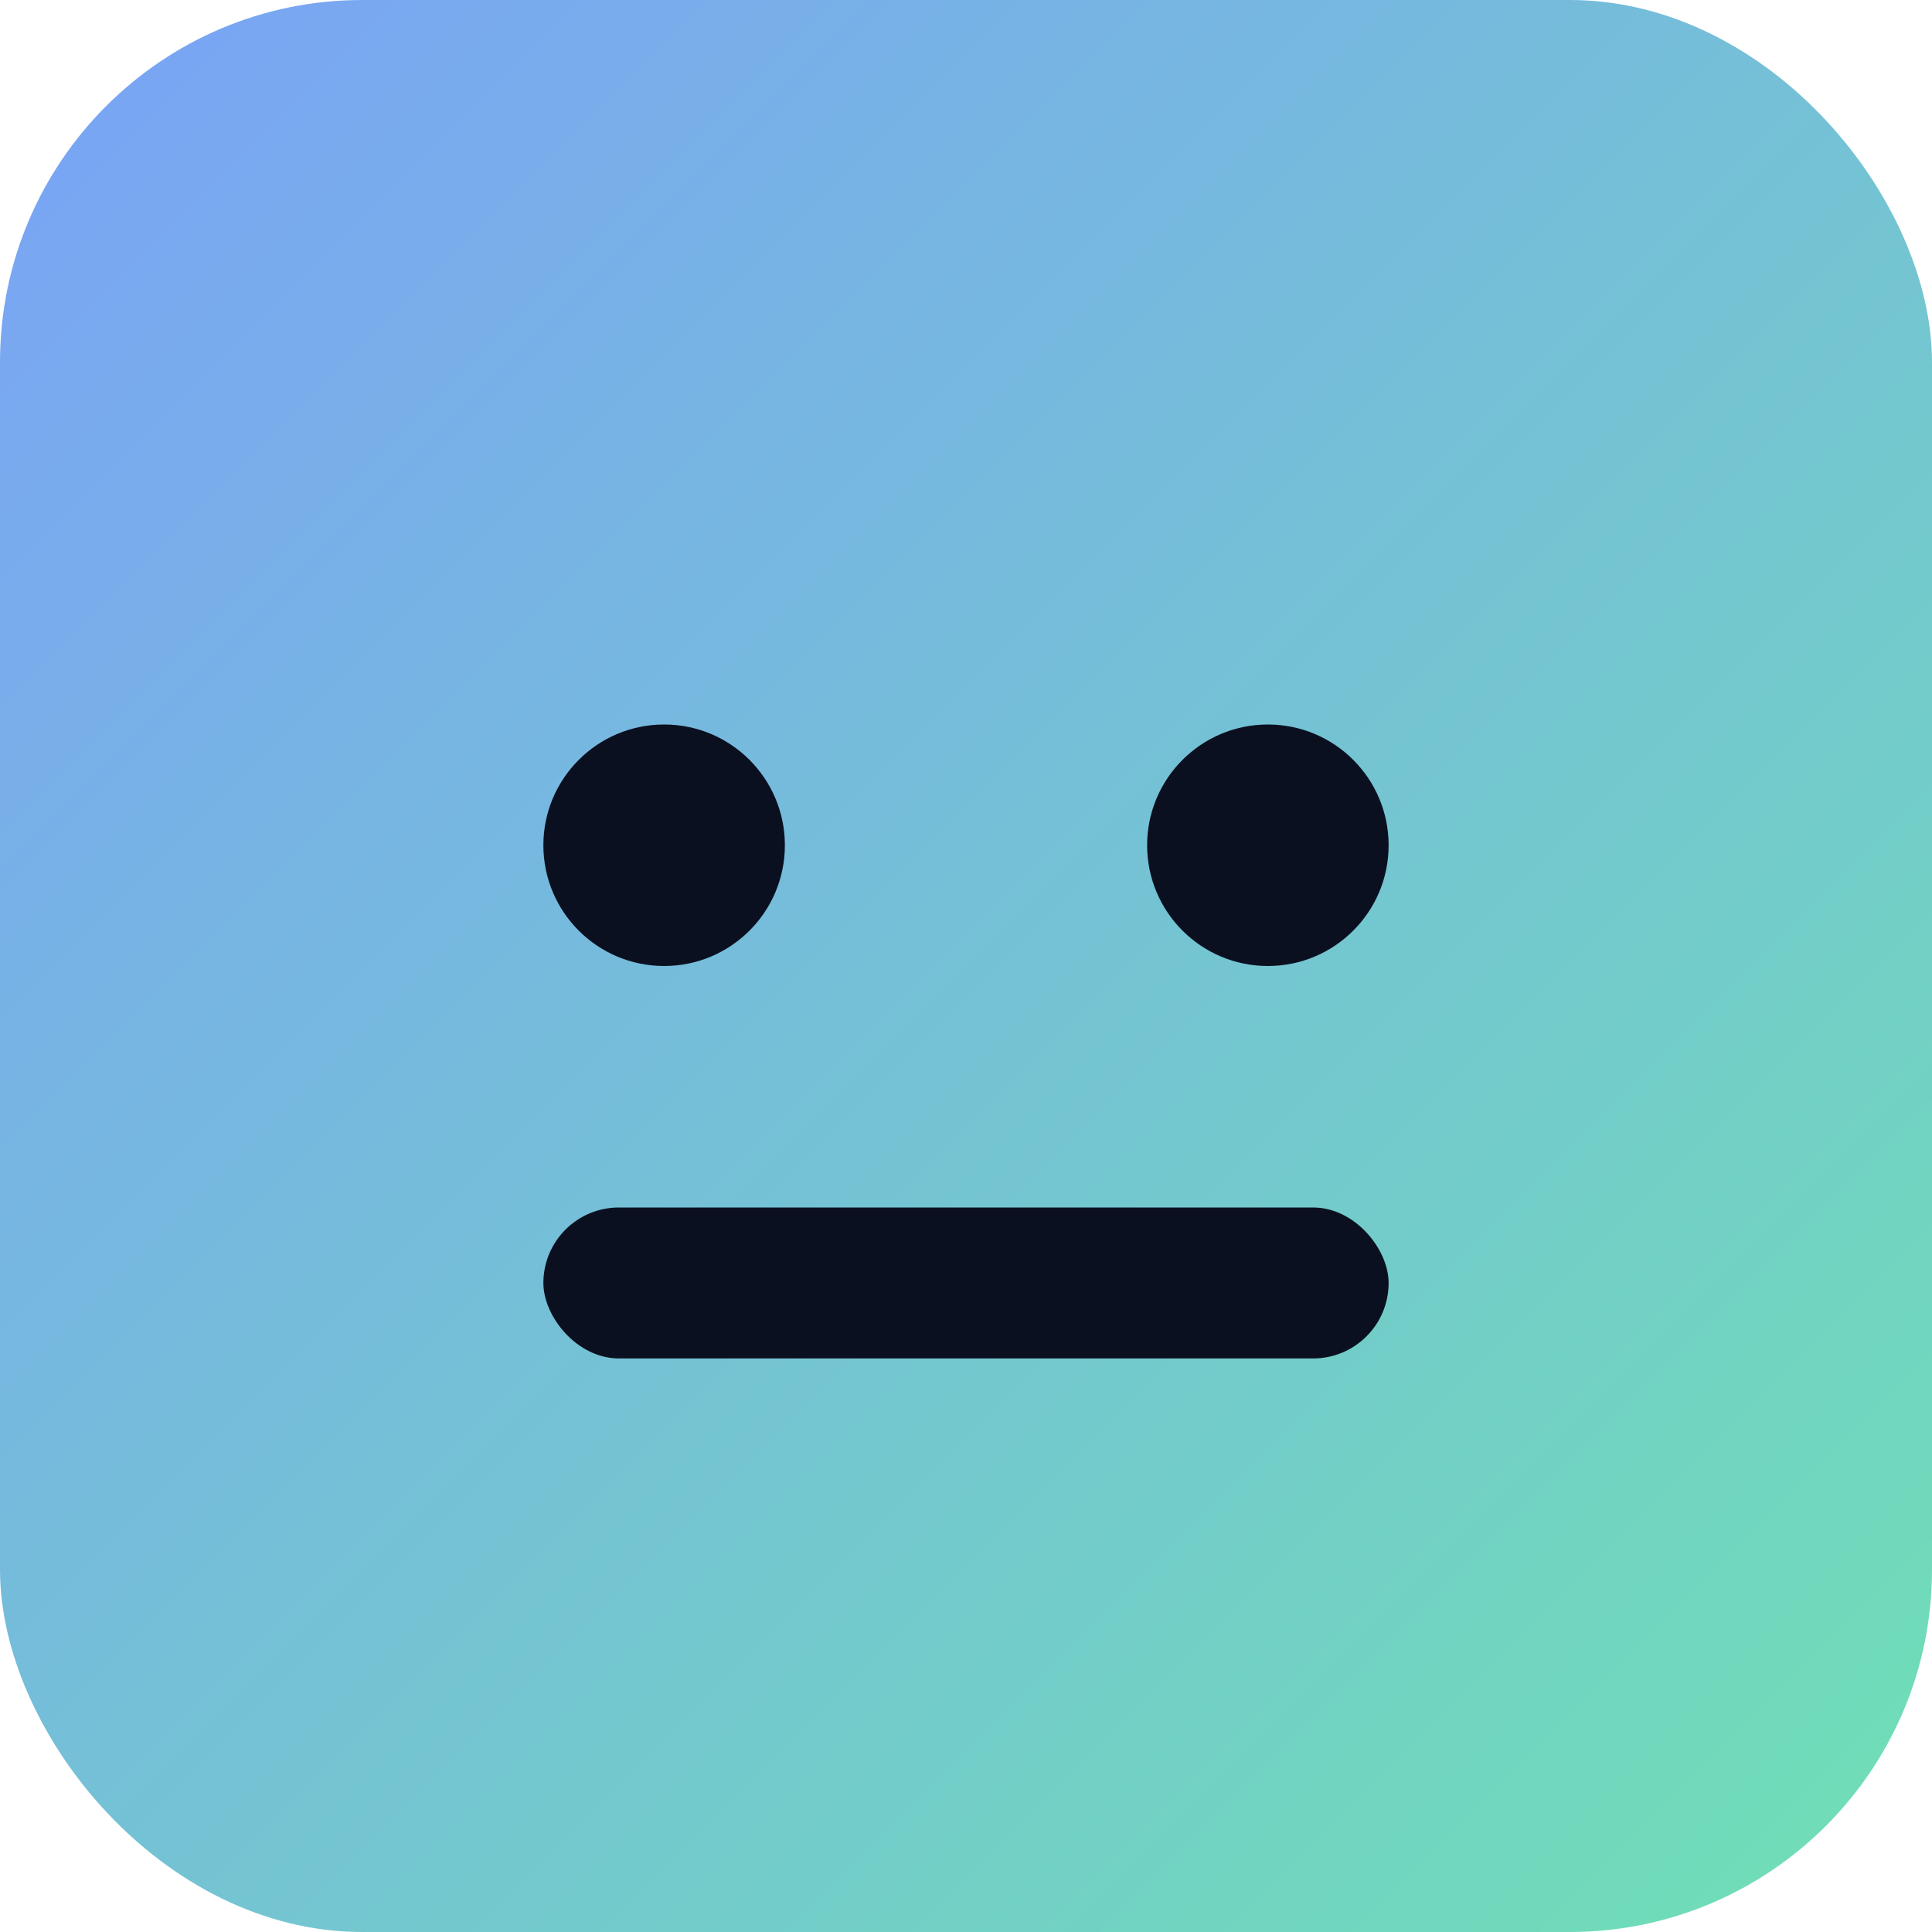 <svg xmlns="http://www.w3.org/2000/svg" viewBox="0 0 128 128">
  <defs>
    <linearGradient id="g" x1="0" y1="0" x2="1" y2="1">
      <stop offset="0" stop-color="#7aa2f7"/>
      <stop offset="1" stop-color="#6fe0b4"/>
    </linearGradient>
  </defs>
  <rect width="128" height="128" rx="24" fill="url(#g)"/>
  <g fill="#0b1020">
    <circle cx="44" cy="56" r="8"/>
    <circle cx="84" cy="56" r="8"/>
    <rect x="36" y="80" width="56" height="10" rx="5"/>
  </g>
</svg>
